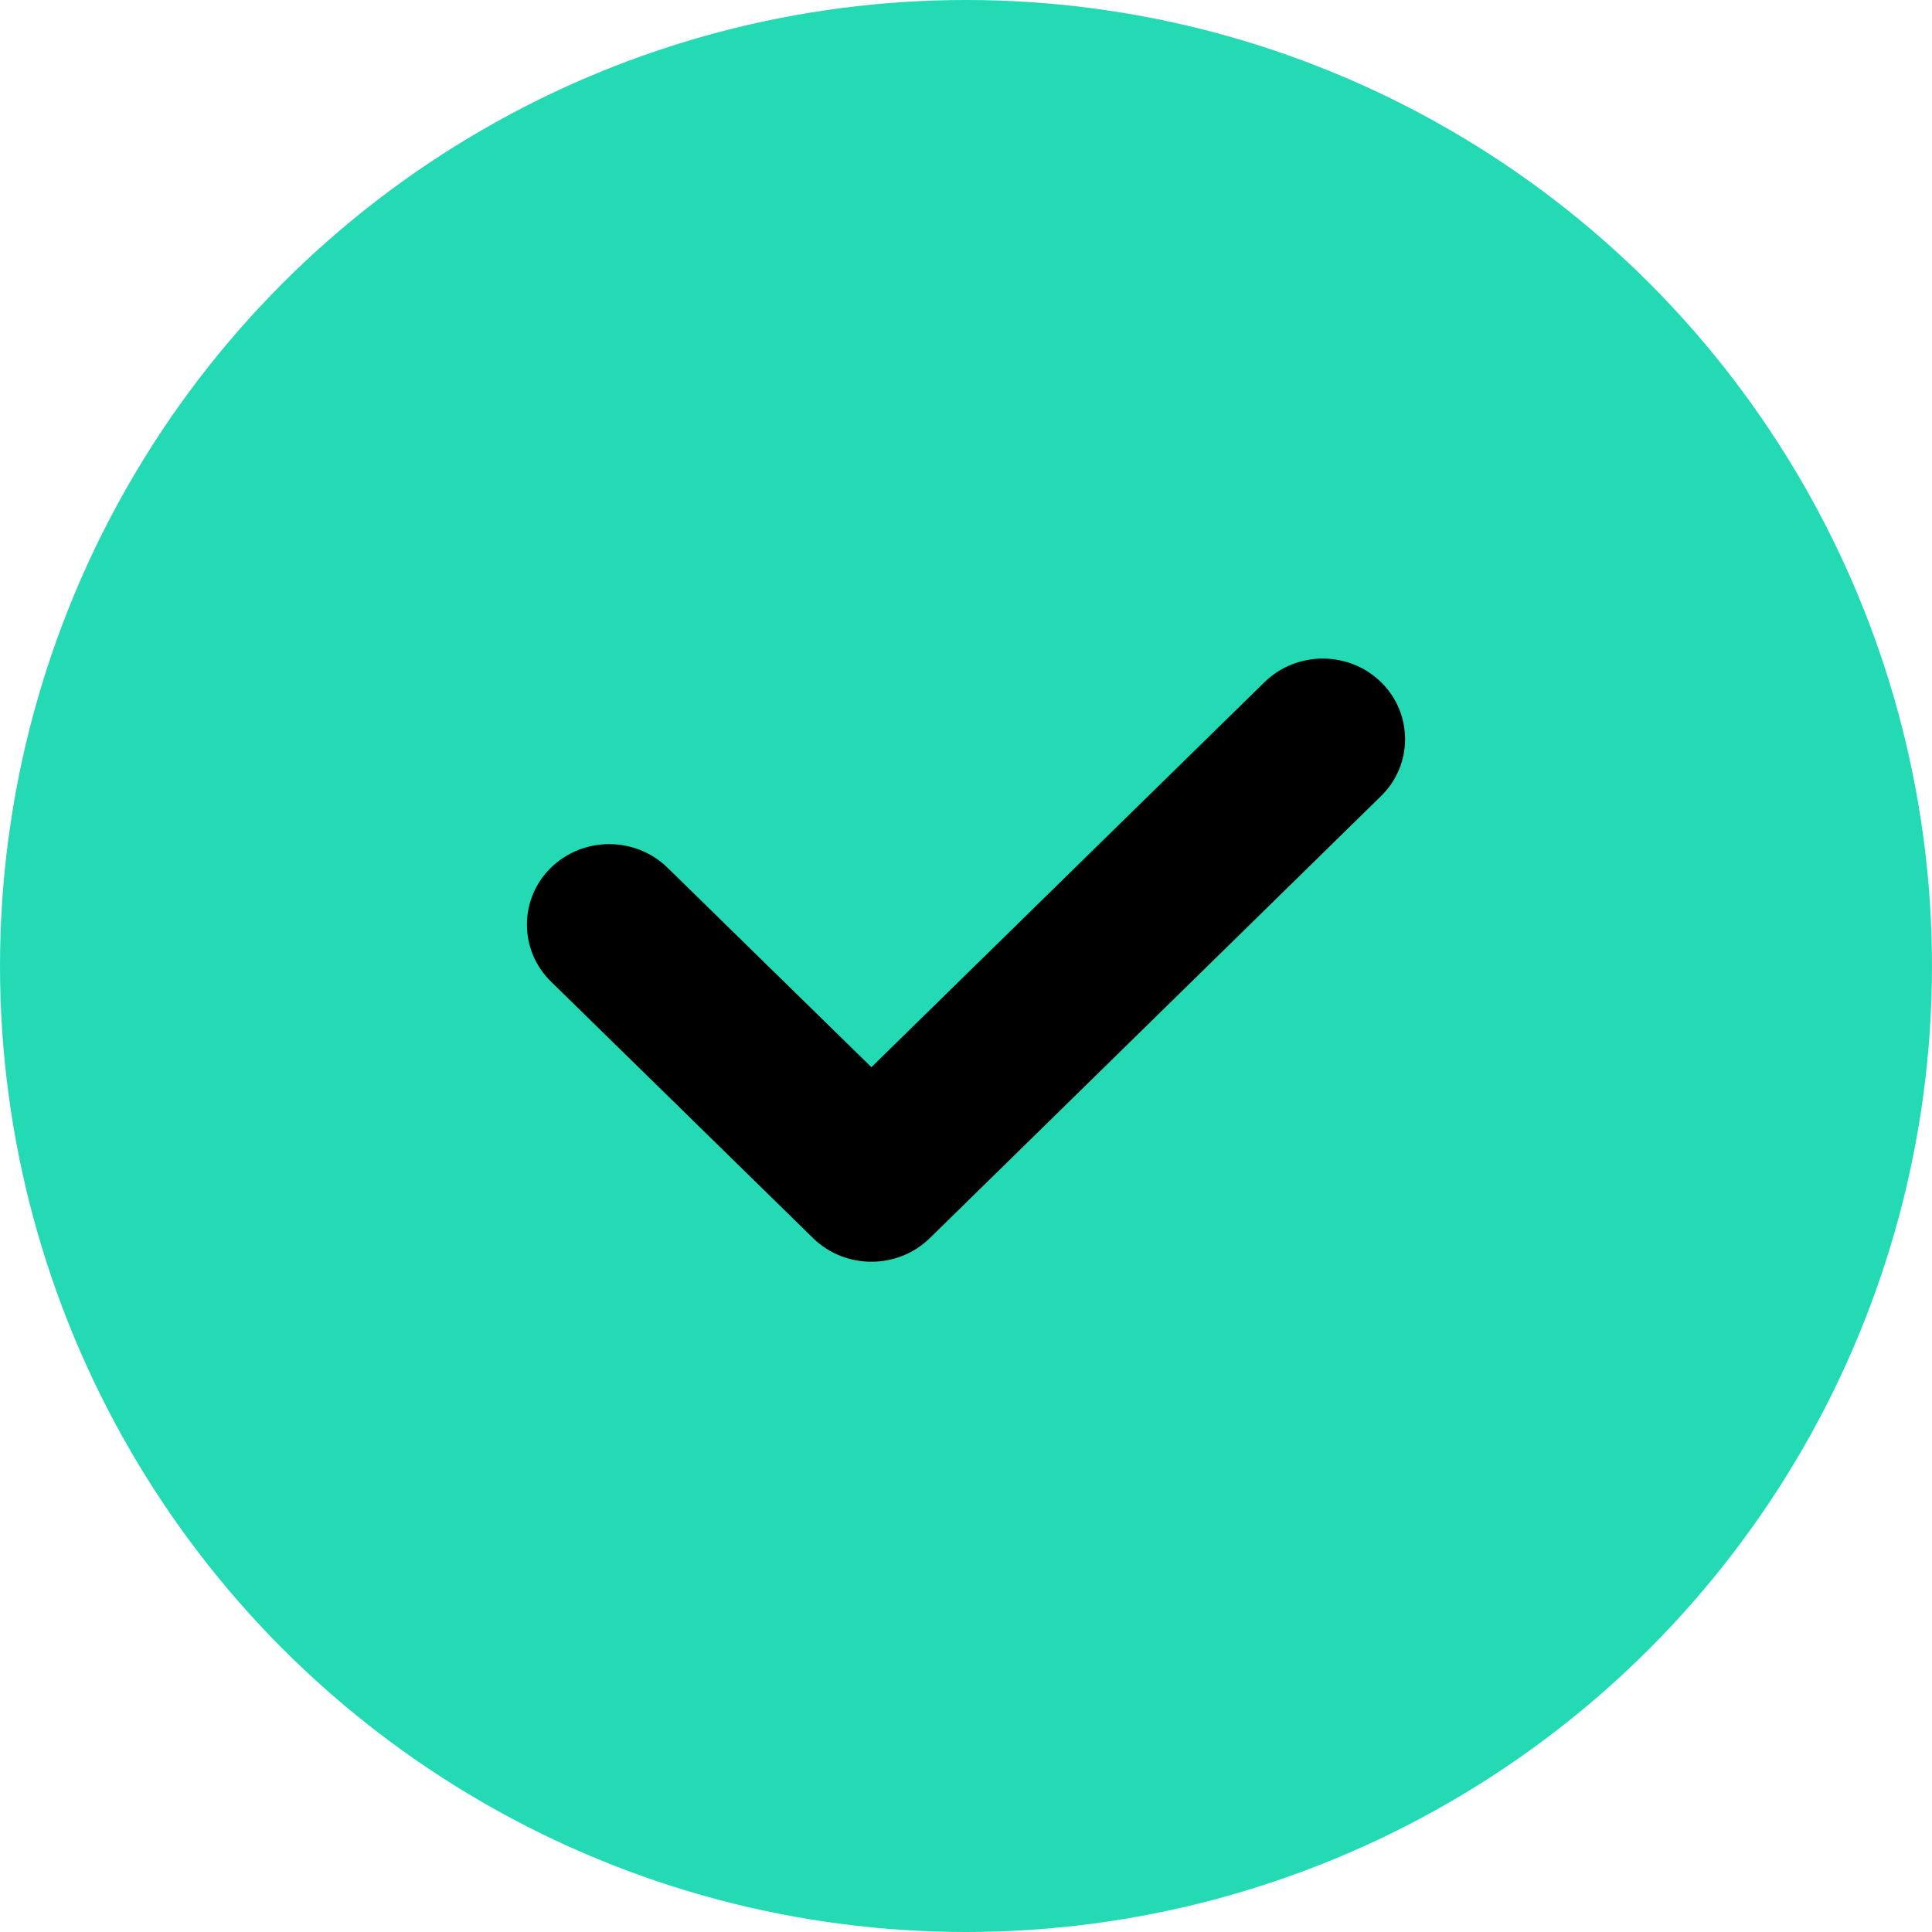 <svg width="24" height="24" viewBox="0 0 24 24" fill="none" xmlns="http://www.w3.org/2000/svg">
<rect x="0.5" y="0.5" width="23" height="23" rx="11.5" fill="#151716"/>
<circle cx="12" cy="12" r="12" fill="#24DAB5"/>
<path d="M11.549 15.382C11.149 15.771 10.501 15.771 10.102 15.382L6.845 12.194C6.446 11.805 6.446 11.167 6.845 10.778C7.244 10.389 7.892 10.389 8.291 10.778L10.825 13.257L15.709 8.473C16.108 8.084 16.756 8.084 17.155 8.473C17.554 8.863 17.554 9.501 17.155 9.89L11.549 15.382H11.549Z" fill="black"/>
<rect x="0.5" y="0.5" width="23" height="23" rx="11.5" stroke="transparent"/>
</svg>
